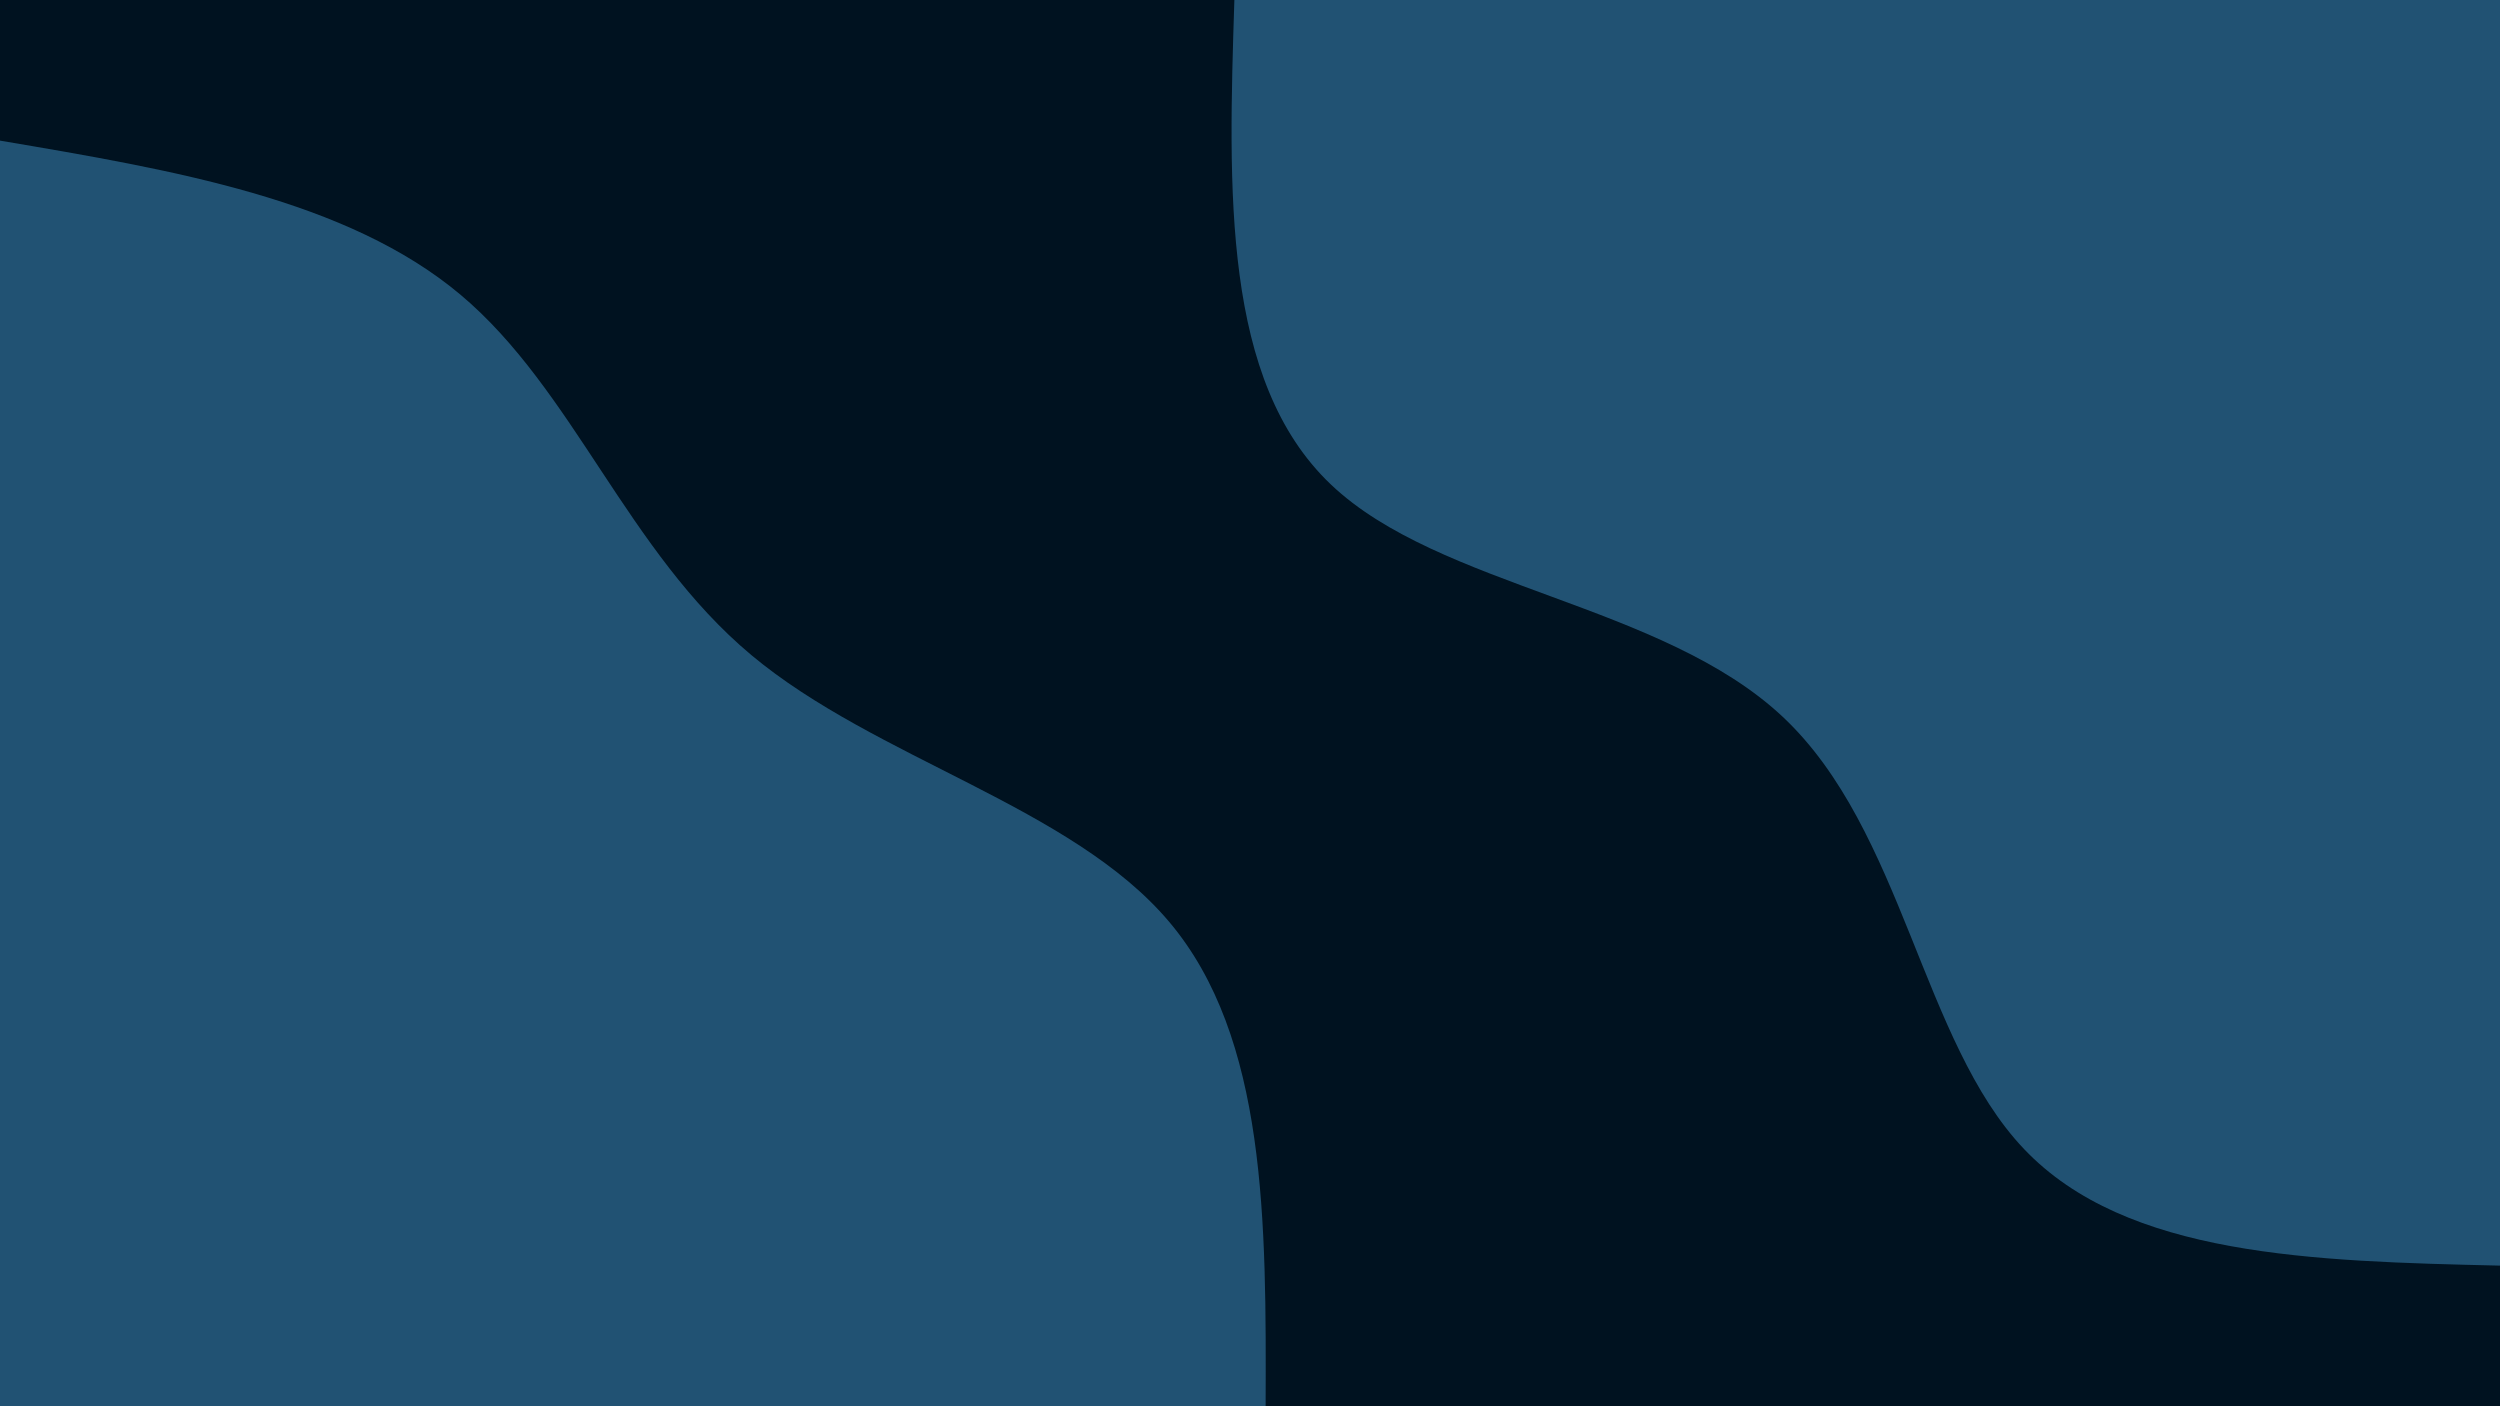 <svg id="visual" viewBox="0 0 1600 900" width="1600" height="900" xmlns="http://www.w3.org/2000/svg" xmlns:xlink="http://www.w3.org/1999/xlink" version="1.1"><rect x="0" y="0" width="1600" height="900" fill="#001220"></rect><defs><linearGradient id="grad1_0" x1="43.8%" y1="0%" x2="100%" y2="100%"><stop offset="14.444%" stop-color="#001220" stop-opacity="1"></stop><stop offset="85.556%" stop-color="#001220" stop-opacity="1"></stop></linearGradient></defs><defs><linearGradient id="grad2_0" x1="0%" y1="0%" x2="56.3%" y2="100%"><stop offset="14.444%" stop-color="#001220" stop-opacity="1"></stop><stop offset="85.556%" stop-color="#001220" stop-opacity="1"></stop></linearGradient></defs><g transform="translate(1600, 0)"><path d="M0 810C-119.5 807.2 -239.1 804.3 -304.6 735.4C-370.2 666.5 -381.7 531.5 -458.9 458.9C-536.1 386.3 -678.9 376.1 -748.3 310C-817.8 243.9 -813.9 121.9 -810 0L0 0Z" fill="#215273"></path></g><g transform="translate(0, 900)"><path d="M0 -810C111.1 -791.2 222.1 -772.3 294.7 -711.4C367.2 -650.5 401.2 -547.4 480.8 -480.8C560.5 -414.2 685.9 -384 748.3 -310C810.8 -235.9 810.4 -118 810 0L0 0Z" fill="#215273"></path></g></svg>